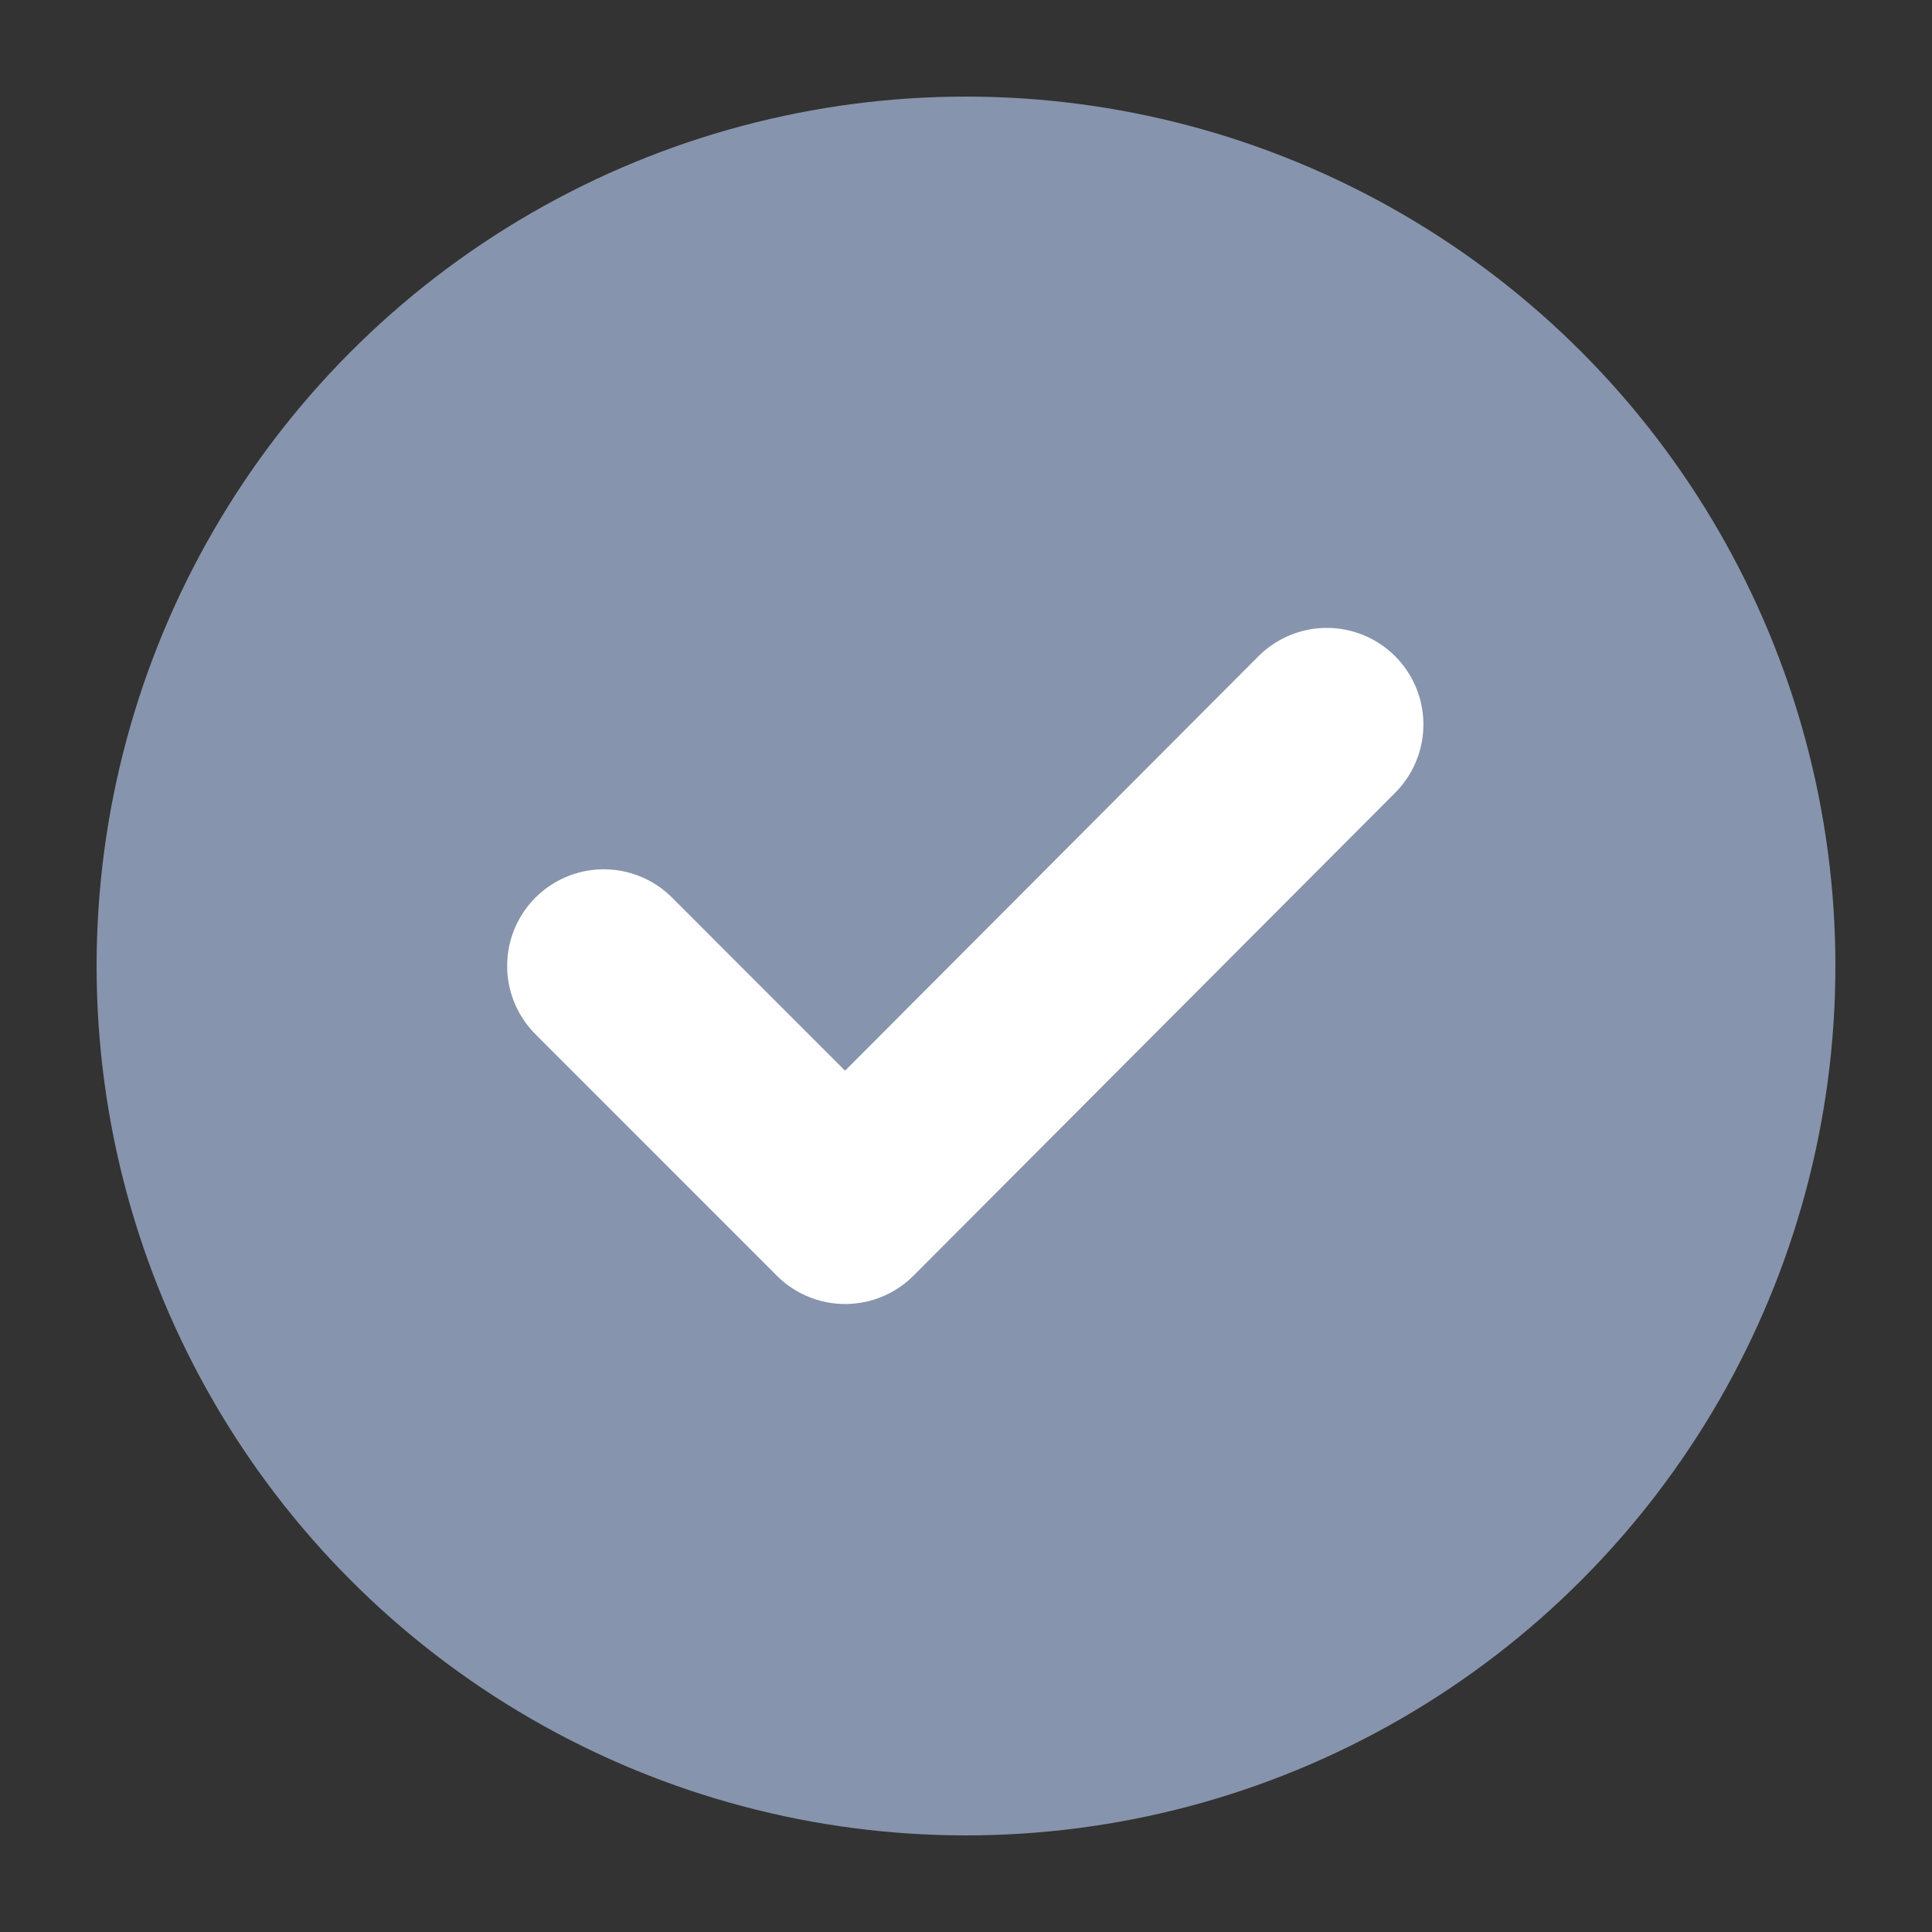 <svg width="20" height="20" viewBox="0 0 20 20" fill="none" xmlns="http://www.w3.org/2000/svg">
<rect x="0" y="0" width="20" height="20" fill="#333333" stroke="none"/>
<circle cx="10" cy="10" r="9" fill="#8794AD"/>
<path d="M6.25 9.999L8.749 12.499L13.735 7.5" stroke="white" stroke-width="2" stroke-linecap="round" stroke-linejoin="round"/>
</svg>
